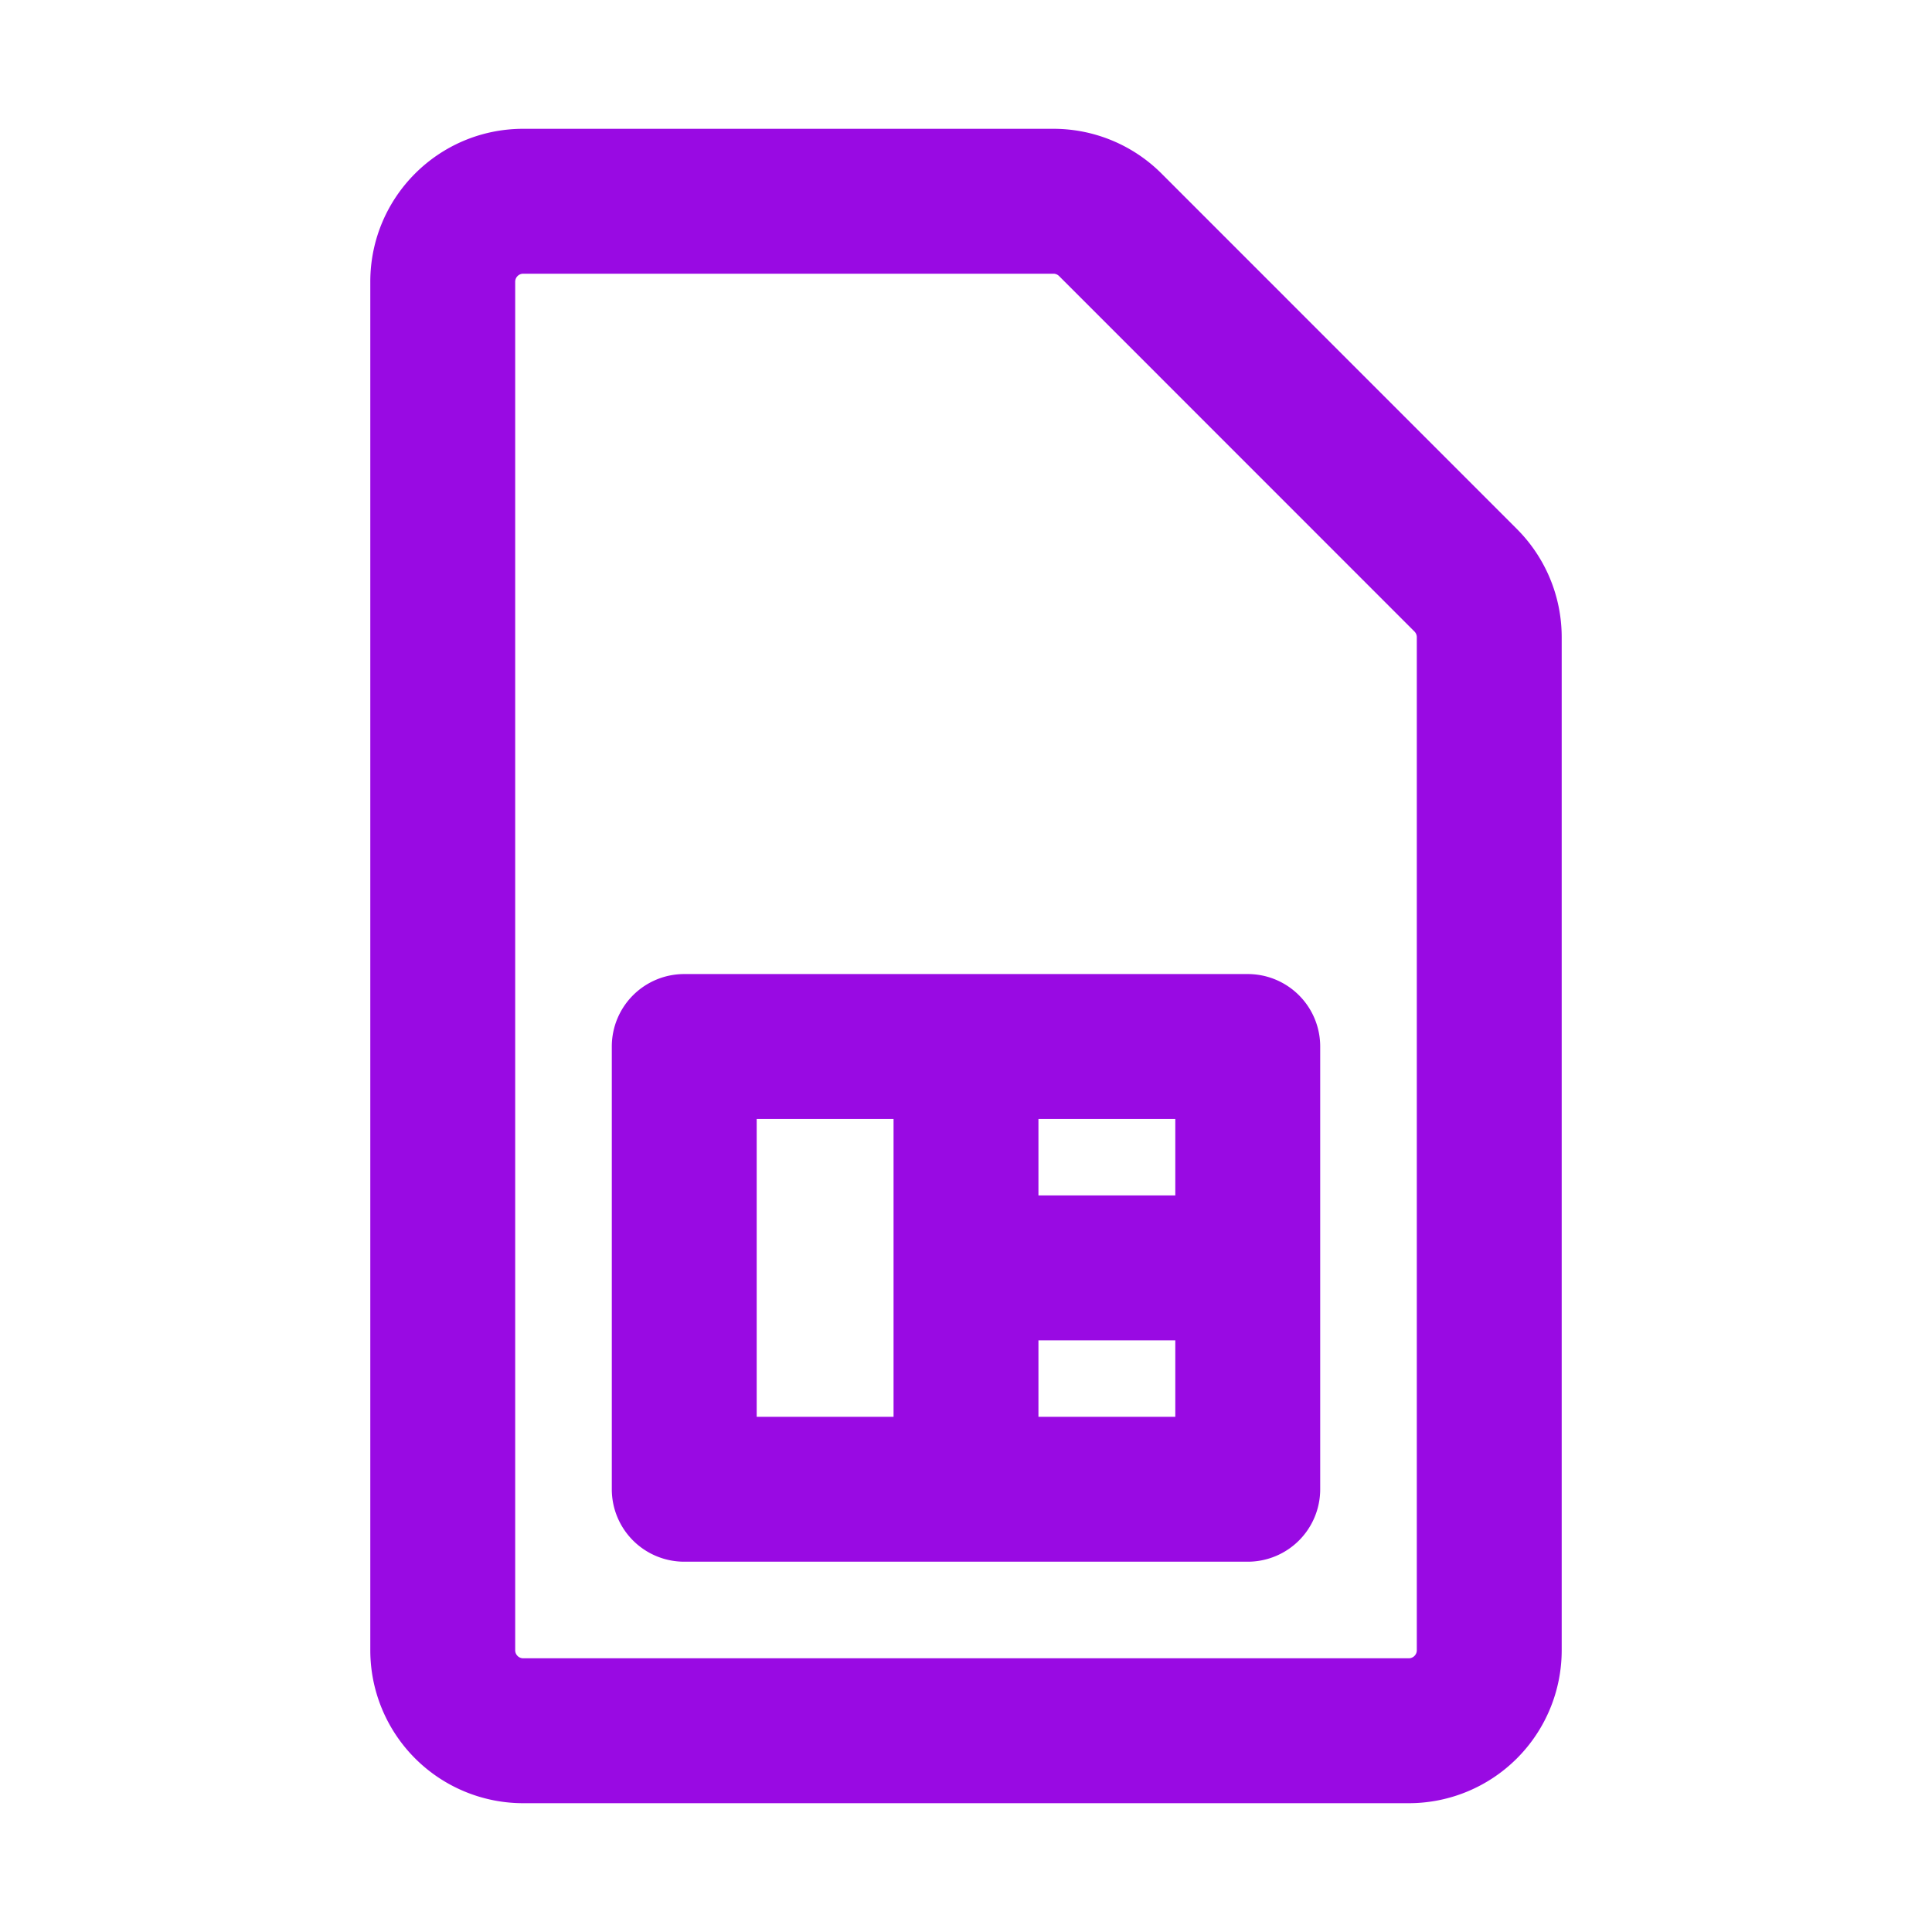 <?xml version="1.0" encoding="UTF-8"?>
<svg xmlns="http://www.w3.org/2000/svg" fill="none" viewBox="0 0 24 24"><path fill="#1E1E20" fill-rule="evenodd" d="M6.5 3.4a.1.1 0 0 0-.1.1v17a.1.1 0 0 0 .1.1h11a.1.1 0 0 0 .1-.1V7.914a.1.1 0 0 0-.03-.07l-4.414-4.415a.1.1 0 0 0-.07-.029H6.5zm-1.9.1c0-1.05.85-1.9 1.9-1.9h6.586c.504 0 .987.2 1.343.556l4.414 4.415a1.9 1.9 0 0 1 .557 1.343V20.5a1.9 1.9 0 0 1-1.9 1.9h-11a1.9 1.9 0 0 1-1.9-1.9v-17zm3 9.5a.9.9 0 0 1 .9-.9h7a.9.9 0 0 1 .9.9v5.5a.9.9 0 0 1-.9.9h-7a.9.9 0 0 1-.9-.9V13zm1.8.9v3.7h1.7v-3.7H9.4zm3.5 0v.95h1.7v-.95h-1.7zm1.7 2.75h-1.7v.95h1.7v-.95z" clip-rule="evenodd" style="fill: #990ae3;"/></svg>
